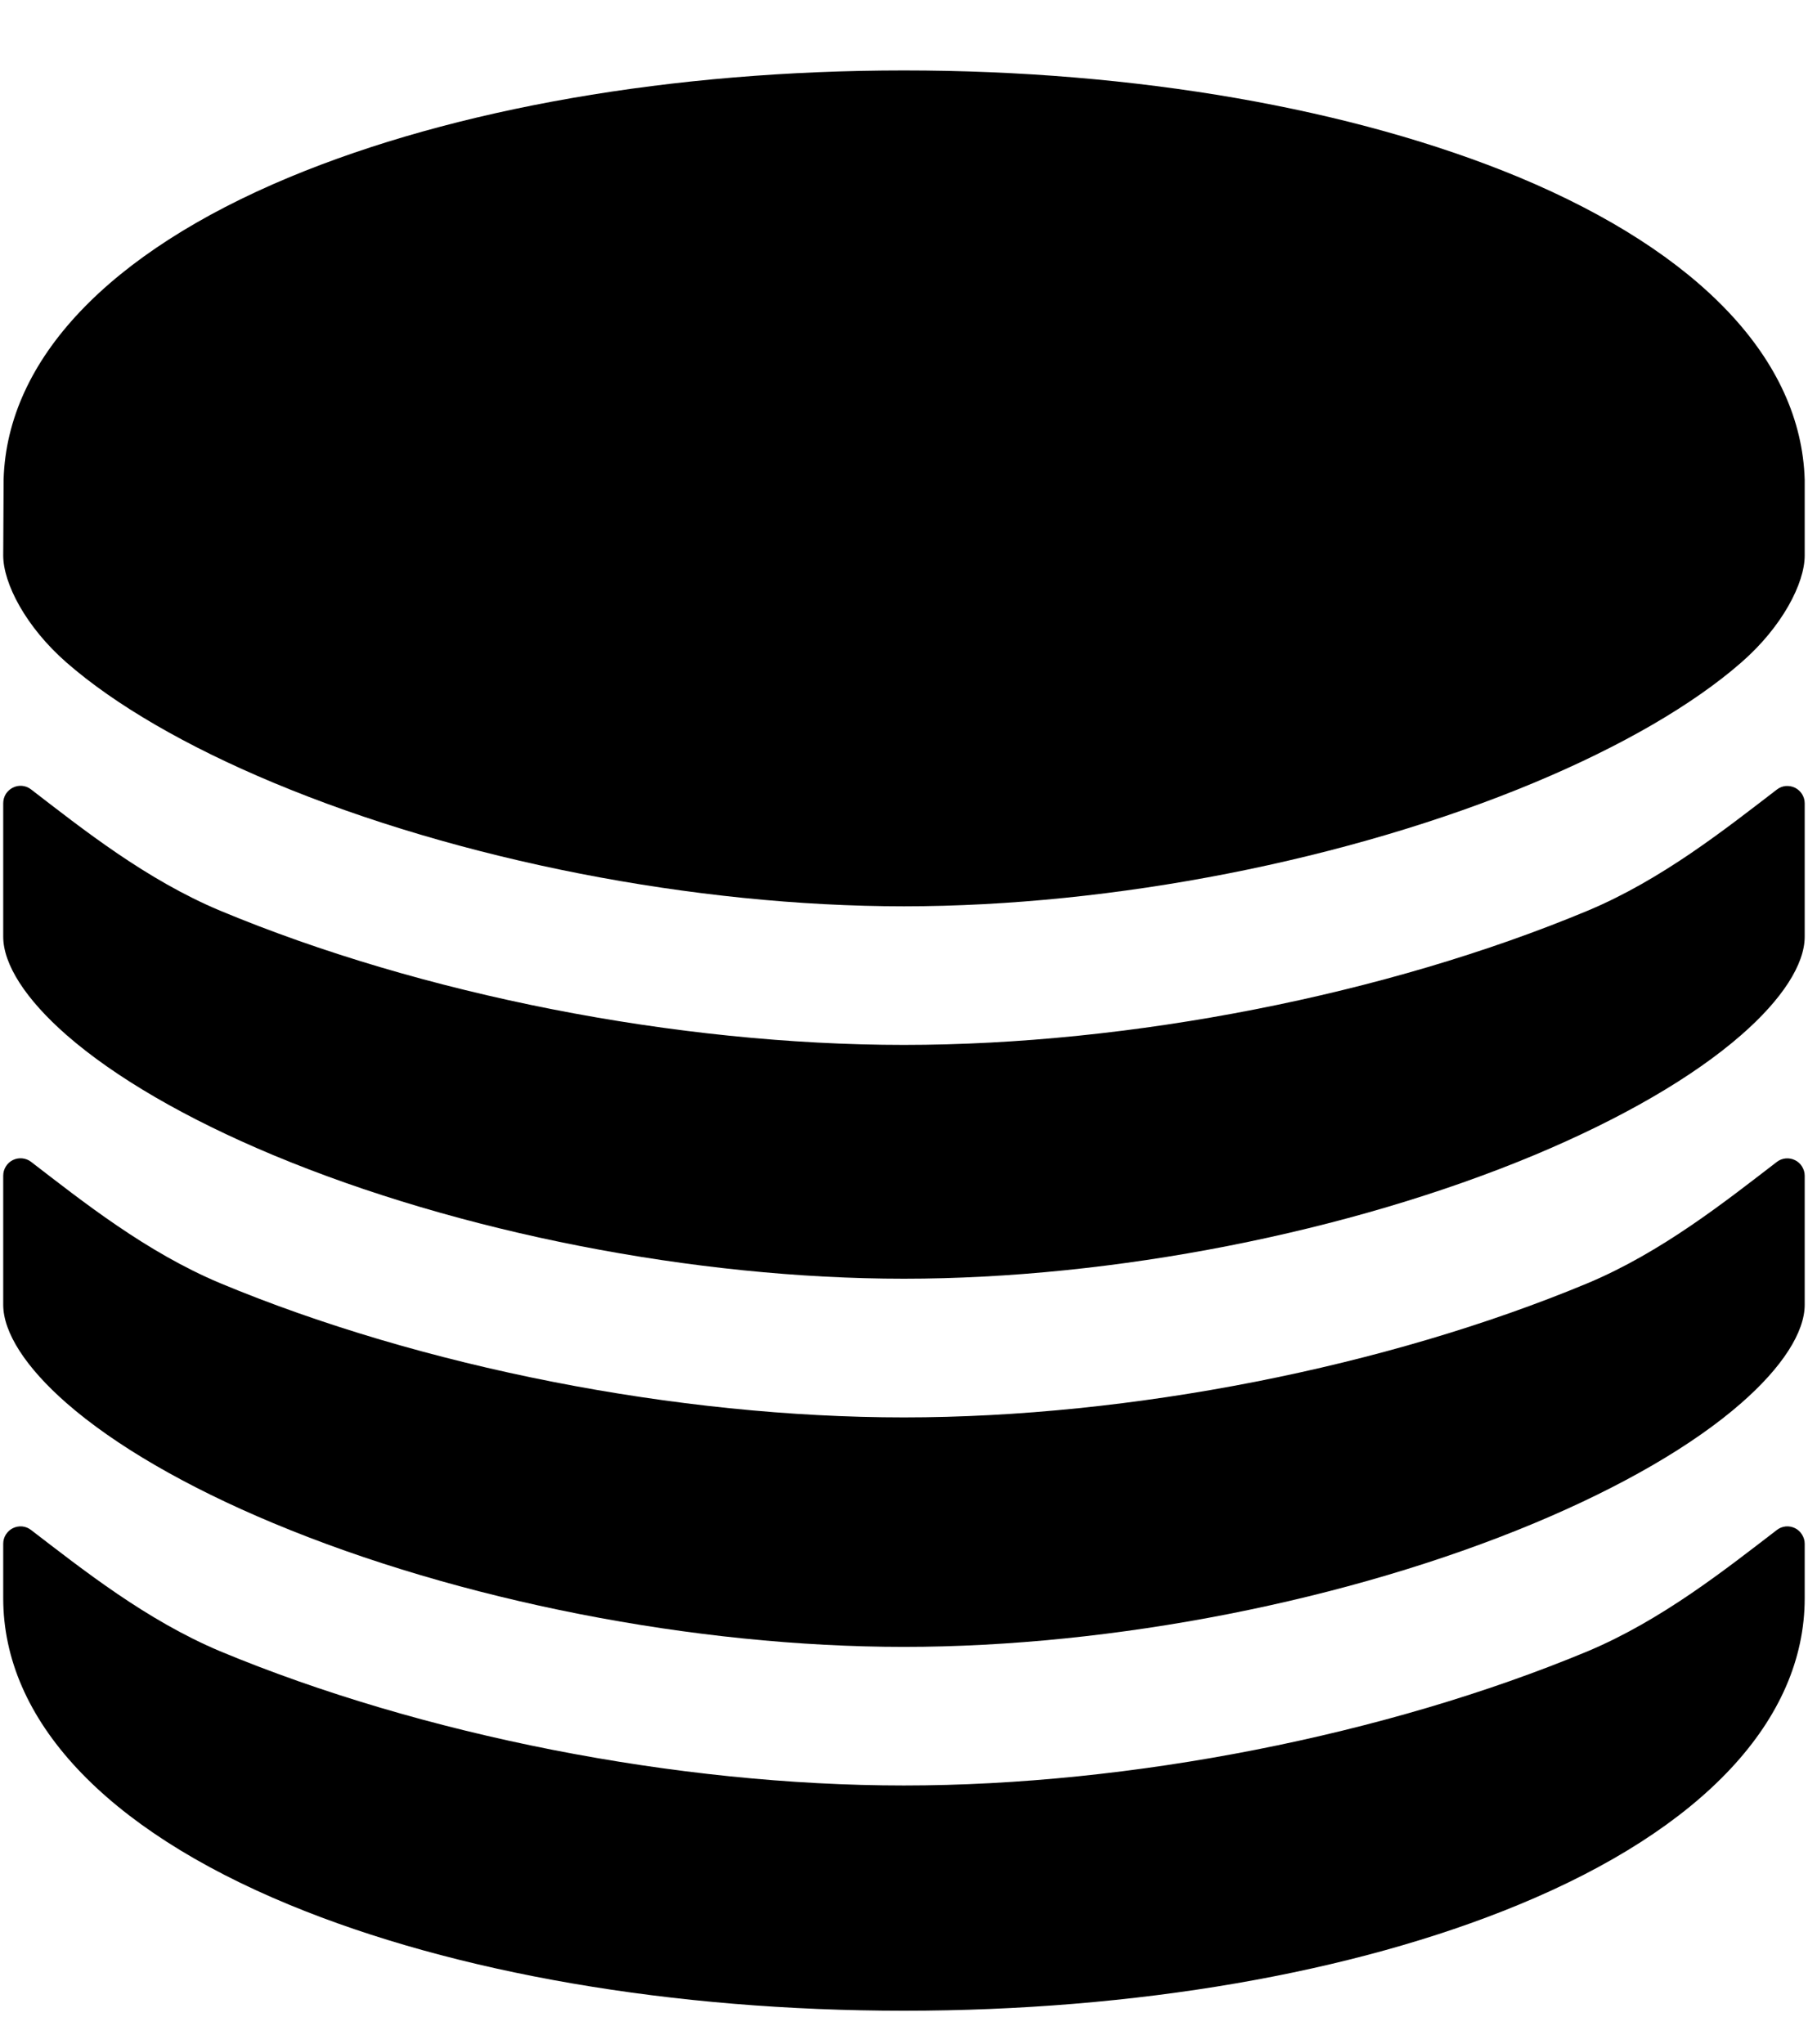 <svg width="23" height="26" viewBox="0 0 23 26"  xmlns="http://www.w3.org/2000/svg">
<path d="M11.499 22.711C8.615 22.711 5.363 22.071 2.799 21.003C1.859 20.607 1.054 19.966 0.395 19.461C0.363 19.436 0.324 19.42 0.283 19.416C0.242 19.412 0.201 19.42 0.164 19.438C0.127 19.456 0.096 19.485 0.074 19.52C0.052 19.555 0.041 19.595 0.041 19.636V20.329C0.041 21.875 1.335 23.261 3.685 24.23C5.786 25.098 8.561 25.576 11.499 25.576C14.437 25.576 17.212 25.098 19.314 24.23C21.664 23.262 22.958 21.875 22.958 20.329V19.636C22.958 19.595 22.946 19.555 22.924 19.52C22.903 19.485 22.872 19.456 22.835 19.438C22.798 19.42 22.757 19.412 22.716 19.416C22.675 19.42 22.636 19.436 22.604 19.461C21.945 19.966 21.14 20.607 20.199 21.003C17.635 22.071 14.383 22.711 11.499 22.711ZM22.958 6.102C22.913 4.579 21.626 3.216 19.322 2.254C17.214 1.379 14.438 0.896 11.499 0.896C8.561 0.896 5.785 1.379 3.682 2.254C1.38 3.214 0.093 4.574 0.046 6.094L0.041 7.066C0.041 7.419 0.327 7.974 0.847 8.428C1.46 8.964 2.37 9.493 3.479 9.956C5.838 10.942 8.837 11.528 11.499 11.528C14.162 11.528 17.16 10.94 19.52 9.954C20.628 9.491 21.539 8.962 22.152 8.426C22.671 7.974 22.958 7.42 22.958 7.066V6.102Z" />
<path d="M20.199 11.583C17.636 12.653 14.383 13.291 11.499 13.291C8.615 13.291 5.363 12.653 2.799 11.583C1.859 11.189 1.054 10.548 0.395 10.041C0.362 10.015 0.323 10 0.282 9.996C0.241 9.992 0.2 10 0.163 10.019C0.126 10.037 0.095 10.066 0.073 10.101C0.052 10.136 0.041 10.177 0.041 10.218V11.914C0.041 12.267 0.327 12.711 0.847 13.166C1.46 13.702 2.37 14.231 3.479 14.694C5.838 15.678 8.837 16.265 11.499 16.265C14.162 16.265 17.16 15.677 19.52 14.692C20.629 14.228 21.539 13.7 22.152 13.164C22.671 12.711 22.958 12.267 22.958 11.914V10.218C22.958 10.177 22.946 10.136 22.925 10.102C22.903 10.067 22.872 10.039 22.835 10.02C22.798 10.002 22.757 9.995 22.716 9.998C22.675 10.002 22.636 10.018 22.604 10.043C21.945 10.548 21.14 11.189 20.199 11.583Z" />
<path d="M20.199 16.321C17.635 17.39 14.383 18.029 11.499 18.029C8.615 18.029 5.363 17.39 2.799 16.321C1.859 15.926 1.054 15.285 0.395 14.778C0.363 14.753 0.323 14.738 0.282 14.734C0.241 14.73 0.2 14.738 0.163 14.756C0.126 14.774 0.095 14.803 0.074 14.838C0.052 14.873 0.041 14.913 0.041 14.955V16.596C0.041 16.949 0.327 17.393 0.846 17.847C1.46 18.384 2.37 18.912 3.479 19.375C5.838 20.36 8.836 20.948 11.499 20.948C14.162 20.948 17.16 20.36 19.52 19.374C20.628 18.911 21.539 18.383 22.152 17.846C22.671 17.392 22.958 16.947 22.958 16.596V14.955C22.958 14.914 22.946 14.873 22.924 14.838C22.903 14.803 22.872 14.775 22.835 14.757C22.798 14.739 22.757 14.731 22.716 14.735C22.675 14.739 22.636 14.754 22.604 14.779C21.945 15.285 21.14 15.926 20.199 16.321Z" />
</svg>
